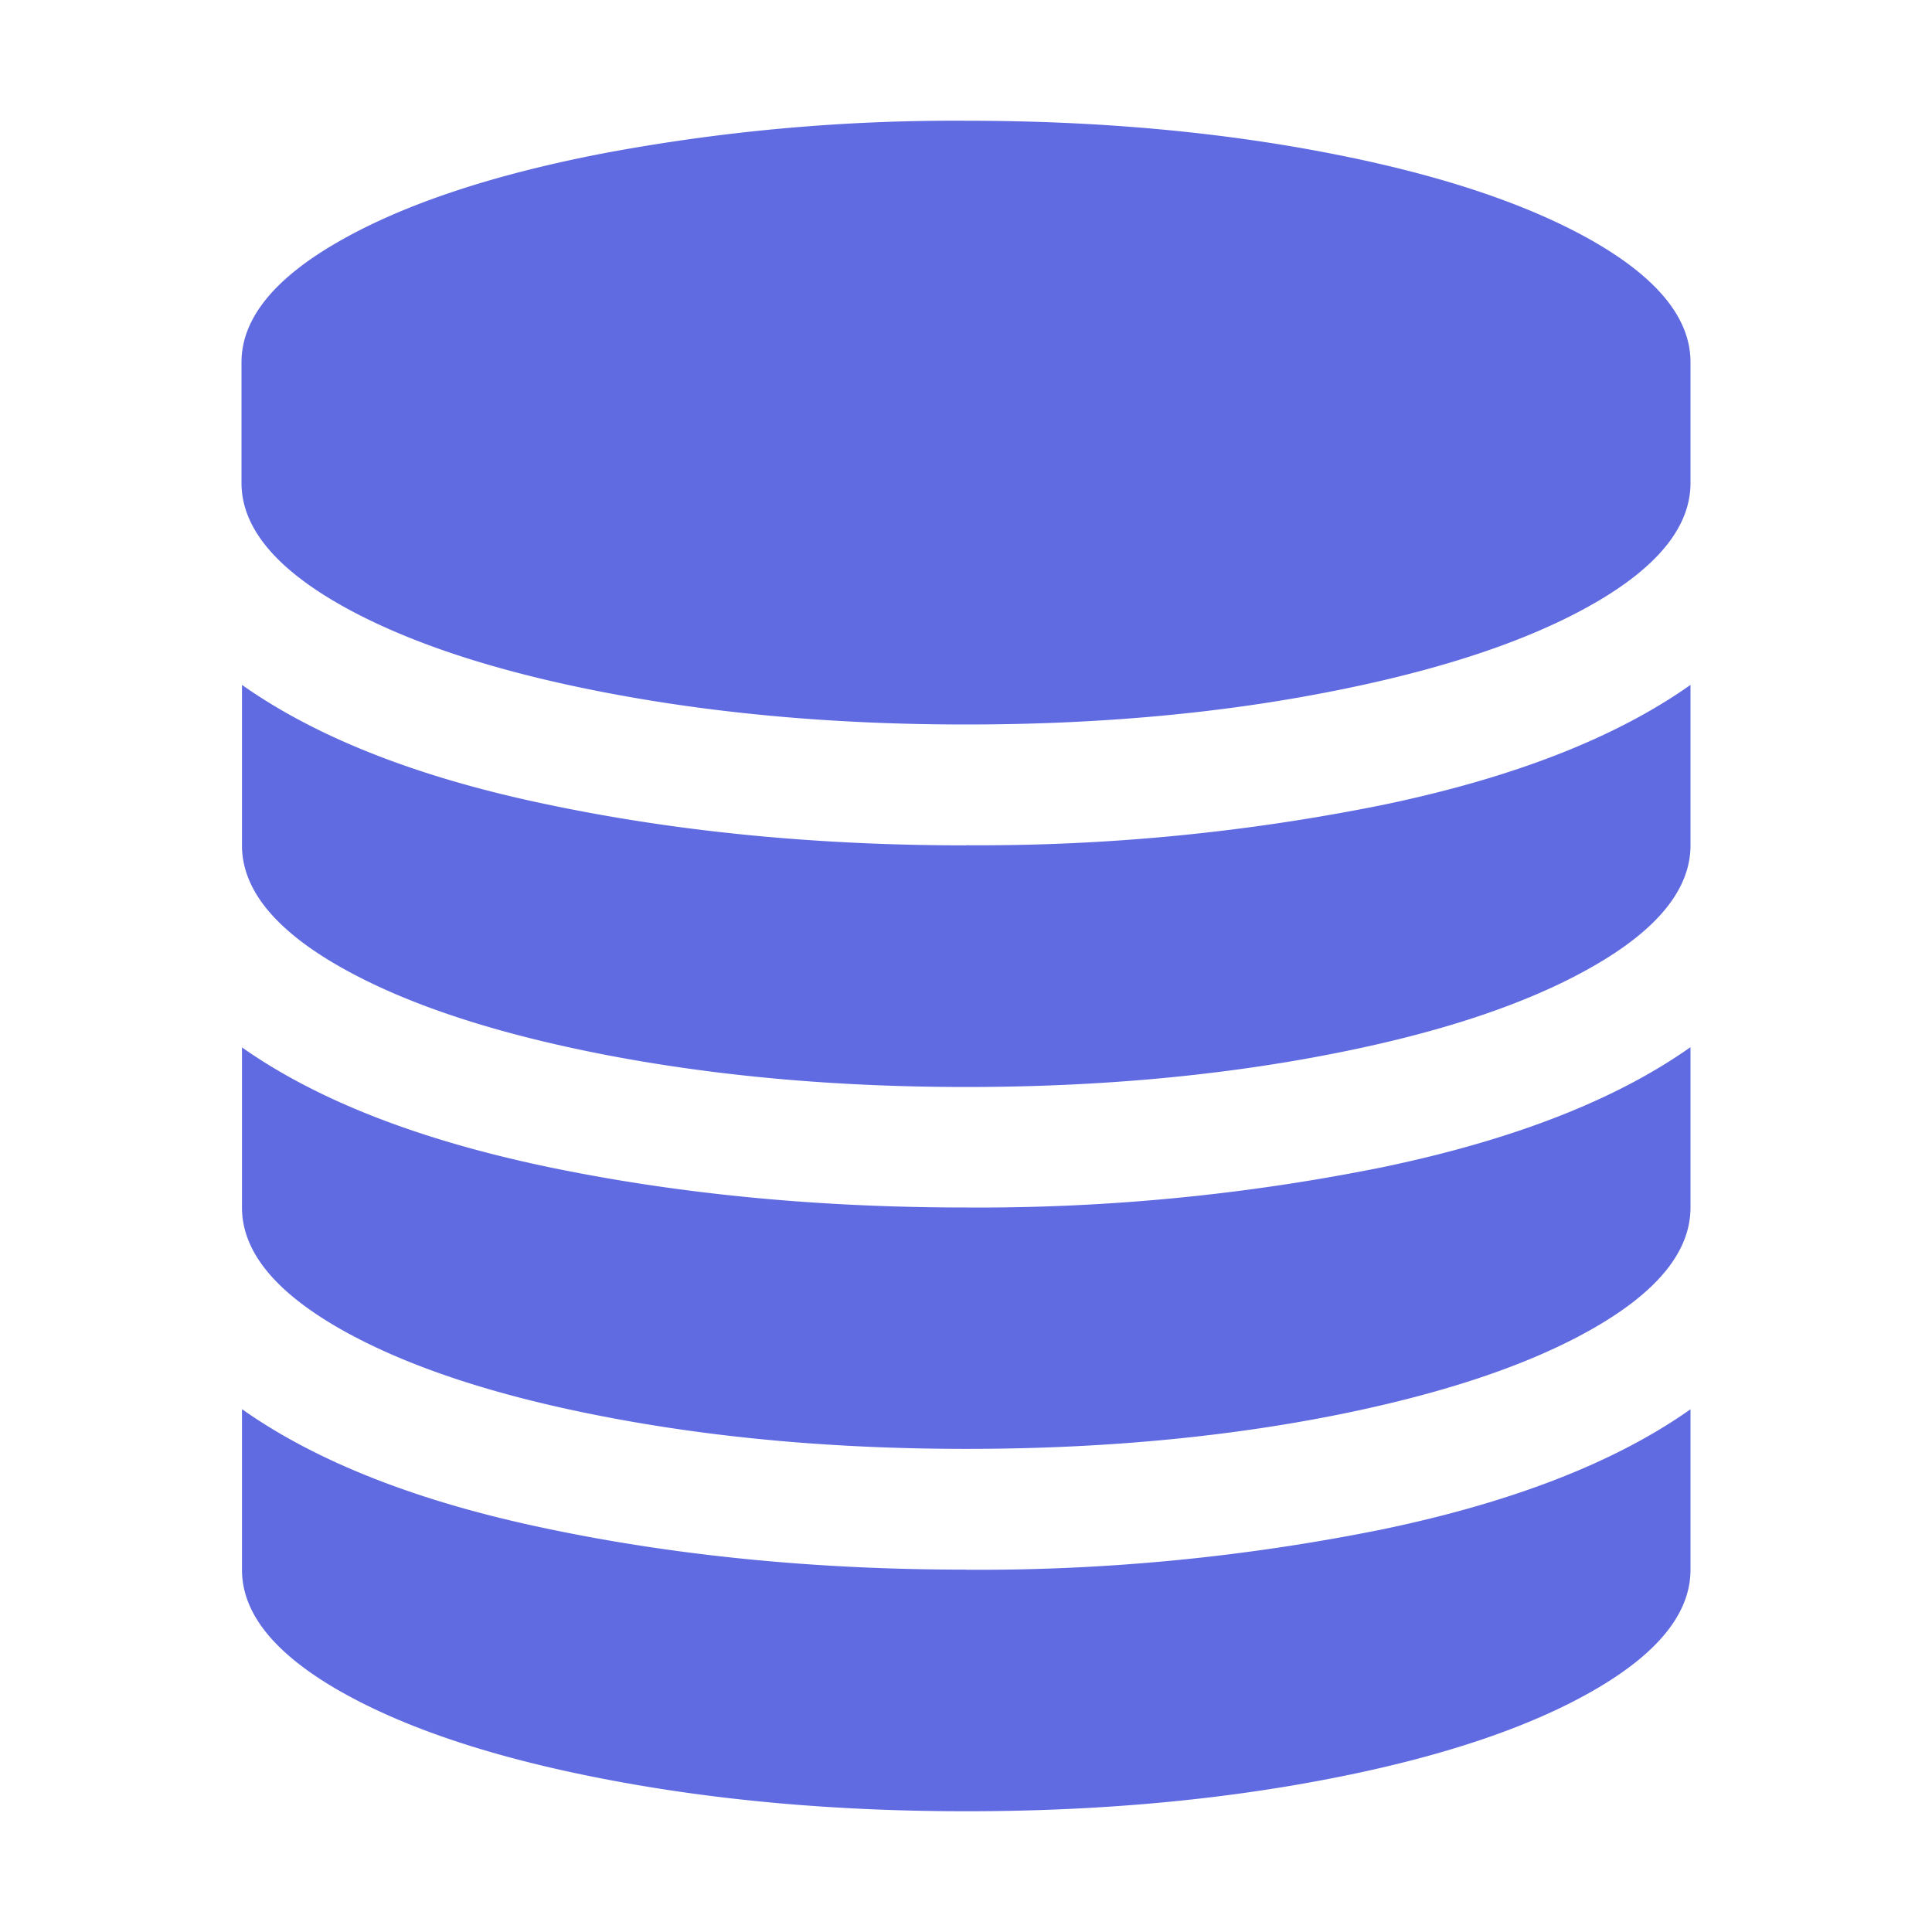 <?xml version="1.0" standalone="no"?><!DOCTYPE svg PUBLIC "-//W3C//DTD SVG 1.1//EN" "http://www.w3.org/Graphics/SVG/1.1/DTD/svg11.dtd"><svg t="1545031753666" class="icon" style="" viewBox="0 0 1024 1024" version="1.1" xmlns="http://www.w3.org/2000/svg" p-id="4983" xmlns:xlink="http://www.w3.org/1999/xlink" width="200" height="200"><defs><style type="text/css"></style></defs><path d="M512 448a1080.32 1080.32 0 0 0 221.504-21.504C802.176 412.16 856.32 391.04 896 363.008v85.056c0 22.976-17.216 44.416-51.456 64-34.24 19.712-81.024 35.392-139.968 46.784-59.008 11.456-123.2 17.28-192.384 17.28-69.248 0-133.504-5.824-192.512-17.28-59.008-11.52-105.6-27.072-139.968-46.72-34.304-19.648-51.456-40.96-51.456-64.064V363.008c39.68 28.032 93.824 49.28 162.432 63.488 68.544 14.4 142.4 21.568 221.376 21.568z m0 384a1080.32 1080.32 0 0 0 221.504-21.568c68.672-14.4 122.816-35.456 162.496-63.488V832c0 22.976-17.216 44.352-51.456 64-34.24 19.712-81.024 35.392-139.968 46.784-59.008 11.456-123.2 17.216-192.384 17.216-69.248 0-133.504-5.76-192.512-17.216-59.008-11.392-105.6-27.072-139.968-46.72-34.304-19.712-51.456-40.96-51.456-64.064V746.88c39.68 28.032 93.824 49.28 162.432 63.488 68.544 14.336 142.4 21.568 221.376 21.568z m0-192a1080.32 1080.32 0 0 0 221.504-21.504c68.672-14.4 122.816-35.456 162.496-63.488V640c0 23.04-17.216 44.416-51.456 64-34.24 19.648-81.024 35.2-139.968 46.72-59.008 11.456-123.2 17.216-192.384 17.216-69.248 0-133.504-5.76-192.512-17.216-59.008-11.392-105.6-27.072-139.968-46.72-34.304-19.712-51.456-40.96-51.456-64V555.136c39.68 27.968 93.824 49.088 162.432 63.424 68.544 14.272 142.4 21.44 221.376 21.44z m0-576c69.376 0 133.568 5.76 192.576 17.216 58.944 11.392 105.6 27.072 139.968 46.72 34.24 19.712 51.456 40.96 51.456 64V256c0 23.04-17.216 44.416-51.456 64-34.368 19.648-81.024 35.2-140.16 46.72C645.568 378.24 581.376 384 512 384c-69.312 0-133.504-5.76-192.512-17.216-58.944-11.392-105.6-27.072-139.968-46.72C145.216 300.352 128 279.04 128 255.936V192c0-22.976 17.216-44.352 51.456-63.936 34.24-19.648 81.024-35.328 139.968-46.72A1005.44 1005.44 0 0 1 512.064 64z" fill="#606BE1" p-id="4984"></path></svg>